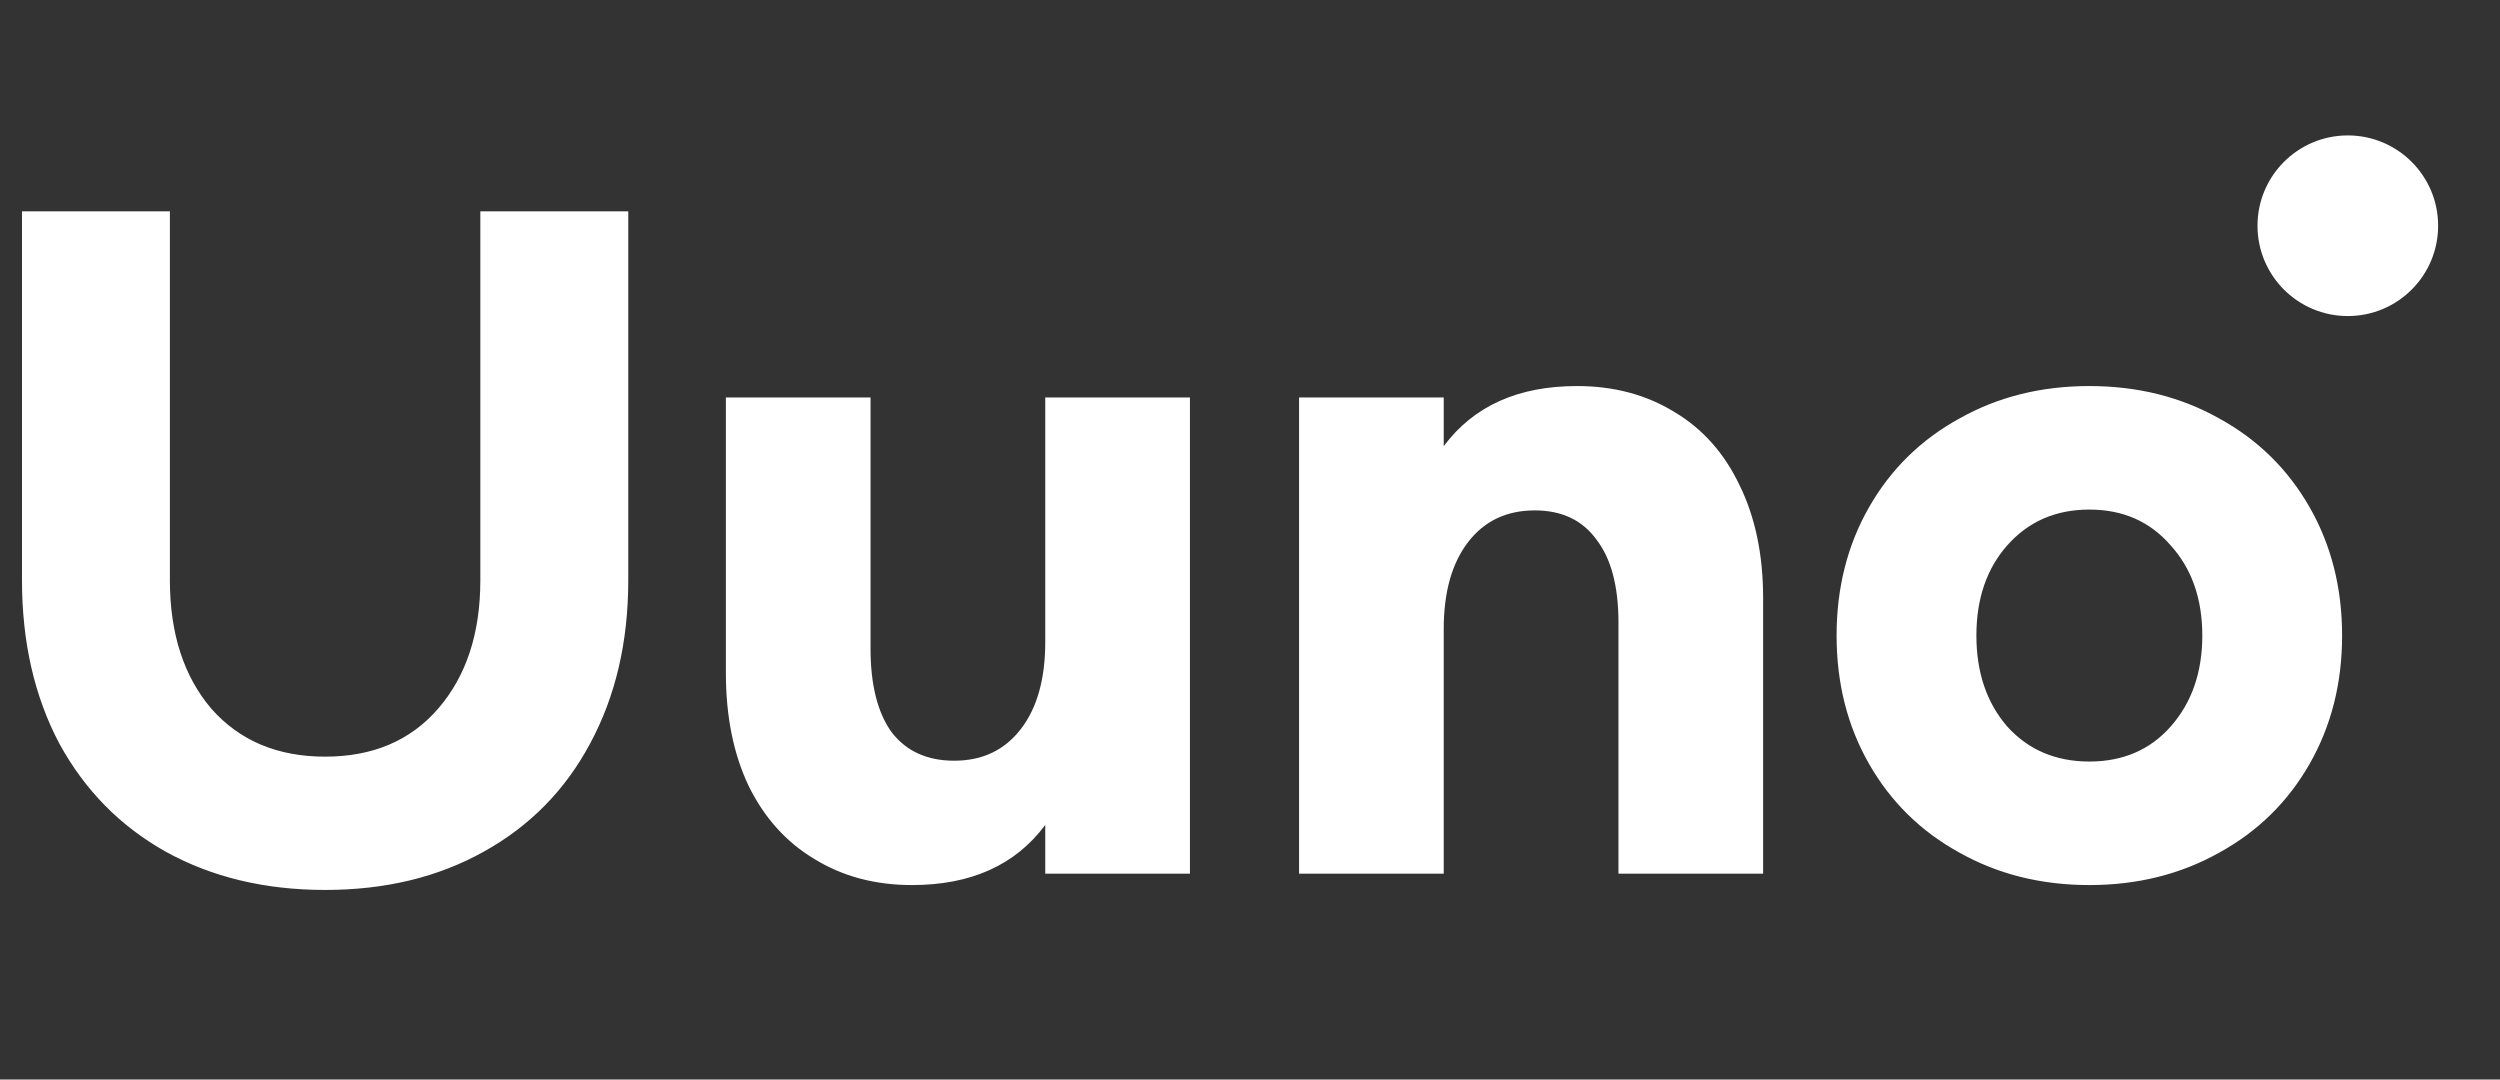 <svg width="88" height="38" viewBox="0 0 88 38" fill="none" xmlns="http://www.w3.org/2000/svg">
<rect x="0" y="0" width="88" height="38" fill="#333333" stroke="none"/>
<path d="M0.774 7.439H5.98V20.426C5.98 22.295 6.466 23.802 7.439 24.946C8.431 26.071 9.766 26.634 11.444 26.634C13.122 26.634 14.448 26.071 15.421 24.946C16.412 23.802 16.908 22.295 16.908 20.426V7.439H22.115V20.426C22.115 22.6 21.666 24.517 20.77 26.176C19.893 27.816 18.644 29.085 17.023 29.981C15.421 30.877 13.561 31.326 11.444 31.326C9.327 31.326 7.458 30.877 5.837 29.981C4.235 29.085 2.986 27.816 2.09 26.176C1.212 24.517 0.774 22.6 0.774 20.426V7.439ZM32.102 31.154C30.805 31.154 29.661 30.849 28.669 30.238C27.677 29.647 26.905 28.789 26.352 27.664C25.818 26.539 25.551 25.213 25.551 23.687V13.99H30.643V22.829C30.643 24.107 30.891 25.089 31.387 25.776C31.902 26.443 32.636 26.777 33.589 26.777C34.581 26.777 35.363 26.405 35.935 25.661C36.507 24.918 36.793 23.897 36.793 22.6V13.99H41.886V30.753H36.793V29.037C35.745 30.448 34.181 31.154 32.102 31.154ZM45.727 13.99H50.819V15.706C51.868 14.295 53.432 13.589 55.511 13.589C56.808 13.589 57.952 13.894 58.944 14.505C59.935 15.096 60.698 15.954 61.232 17.079C61.785 18.204 62.062 19.53 62.062 21.055V30.753H56.97V21.914C56.97 20.636 56.712 19.663 56.197 18.996C55.701 18.309 54.977 17.966 54.023 17.966C53.031 17.966 52.249 18.338 51.677 19.082C51.105 19.825 50.819 20.846 50.819 22.143V30.753H45.727V13.99ZM73.545 13.589C75.242 13.589 76.768 13.97 78.122 14.733C79.476 15.477 80.534 16.517 81.297 17.852C82.06 19.186 82.442 20.693 82.442 22.372C82.442 24.05 82.06 25.556 81.297 26.891C80.534 28.226 79.476 29.266 78.122 30.01C76.768 30.772 75.242 31.154 73.545 31.154C71.847 31.154 70.322 30.772 68.968 30.01C67.614 29.266 66.555 28.226 65.792 26.891C65.029 25.556 64.648 24.05 64.648 22.372C64.648 20.693 65.029 19.186 65.792 17.852C66.555 16.517 67.614 15.477 68.968 14.733C70.322 13.97 71.847 13.589 73.545 13.589ZM73.545 17.937C72.362 17.937 71.399 18.357 70.656 19.196C69.931 20.016 69.569 21.075 69.569 22.372C69.569 23.668 69.931 24.736 70.656 25.576C71.399 26.395 72.362 26.806 73.545 26.806C74.727 26.806 75.681 26.395 76.406 25.576C77.149 24.736 77.521 23.668 77.521 22.372C77.521 21.075 77.149 20.016 76.406 19.196C75.681 18.357 74.727 17.937 73.545 17.937Z" fill="white"/>
<circle cx="82.643" cy="7.946" r="3.179" fill="white"/>
</svg>
